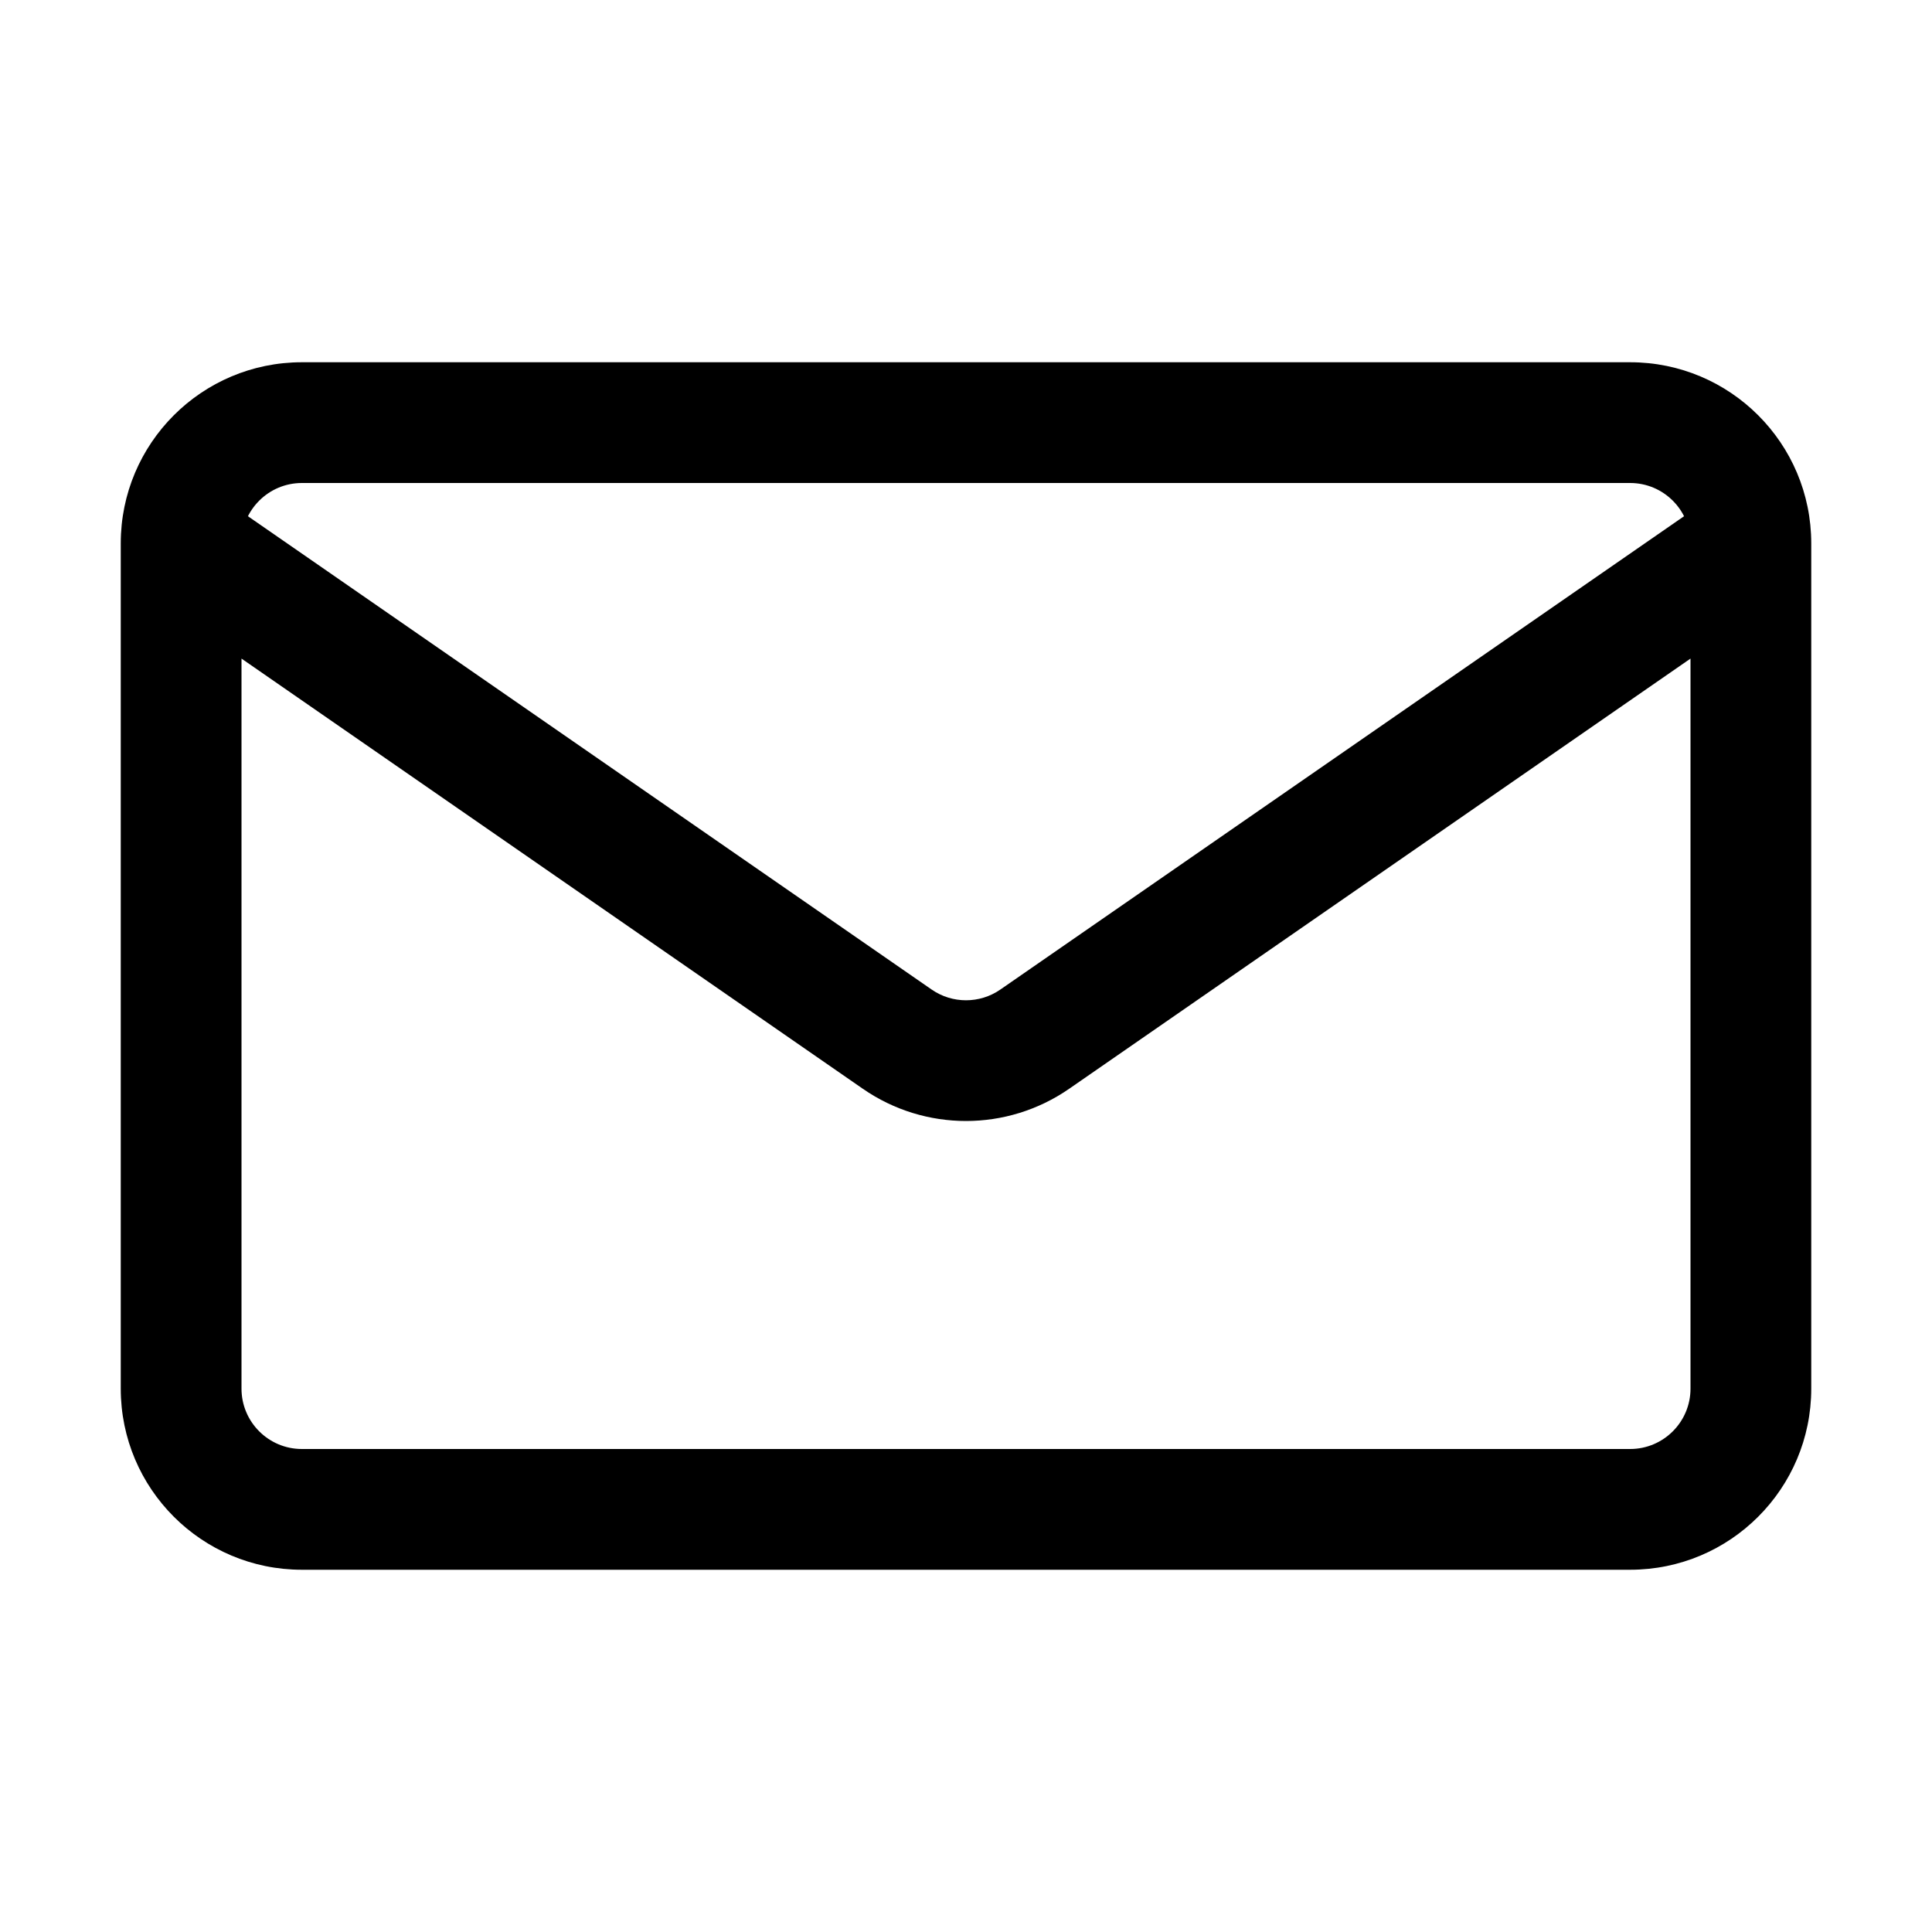 <svg width="32" height="32" viewBox="0 0 32 32" fill="none" xmlns="http://www.w3.org/2000/svg">
<path d="M14.862 17.212L14.292 18.034L14.292 18.034L14.862 17.212ZM17.138 17.212L17.708 18.034L17.708 18.034L17.138 17.212ZM5 8H27V6H5V8ZM28 9V23H30V9H28ZM27 24H5V26H27V24ZM4 23V9H2V23H4ZM5 24C4.448 24 4 23.552 4 23H2C2 24.657 3.343 26 5 26V24ZM28 23C28 23.552 27.552 24 27 24V26C28.657 26 30 24.657 30 23H28ZM27 8C27.552 8 28 8.448 28 9H30C30 7.343 28.657 6 27 6V8ZM5 6C3.343 6 2 7.343 2 9H4C4 8.448 4.448 8 5 8V6ZM2.431 9.822L14.292 18.034L15.431 16.39L3.569 8.178L2.431 9.822ZM17.708 18.034L29.569 9.822L28.431 8.178L16.569 16.39L17.708 18.034ZM14.292 18.034C15.32 18.745 16.68 18.745 17.708 18.034L16.569 16.39C16.227 16.627 15.773 16.627 15.431 16.39L14.292 18.034Z" fill="black"/>
</svg>
